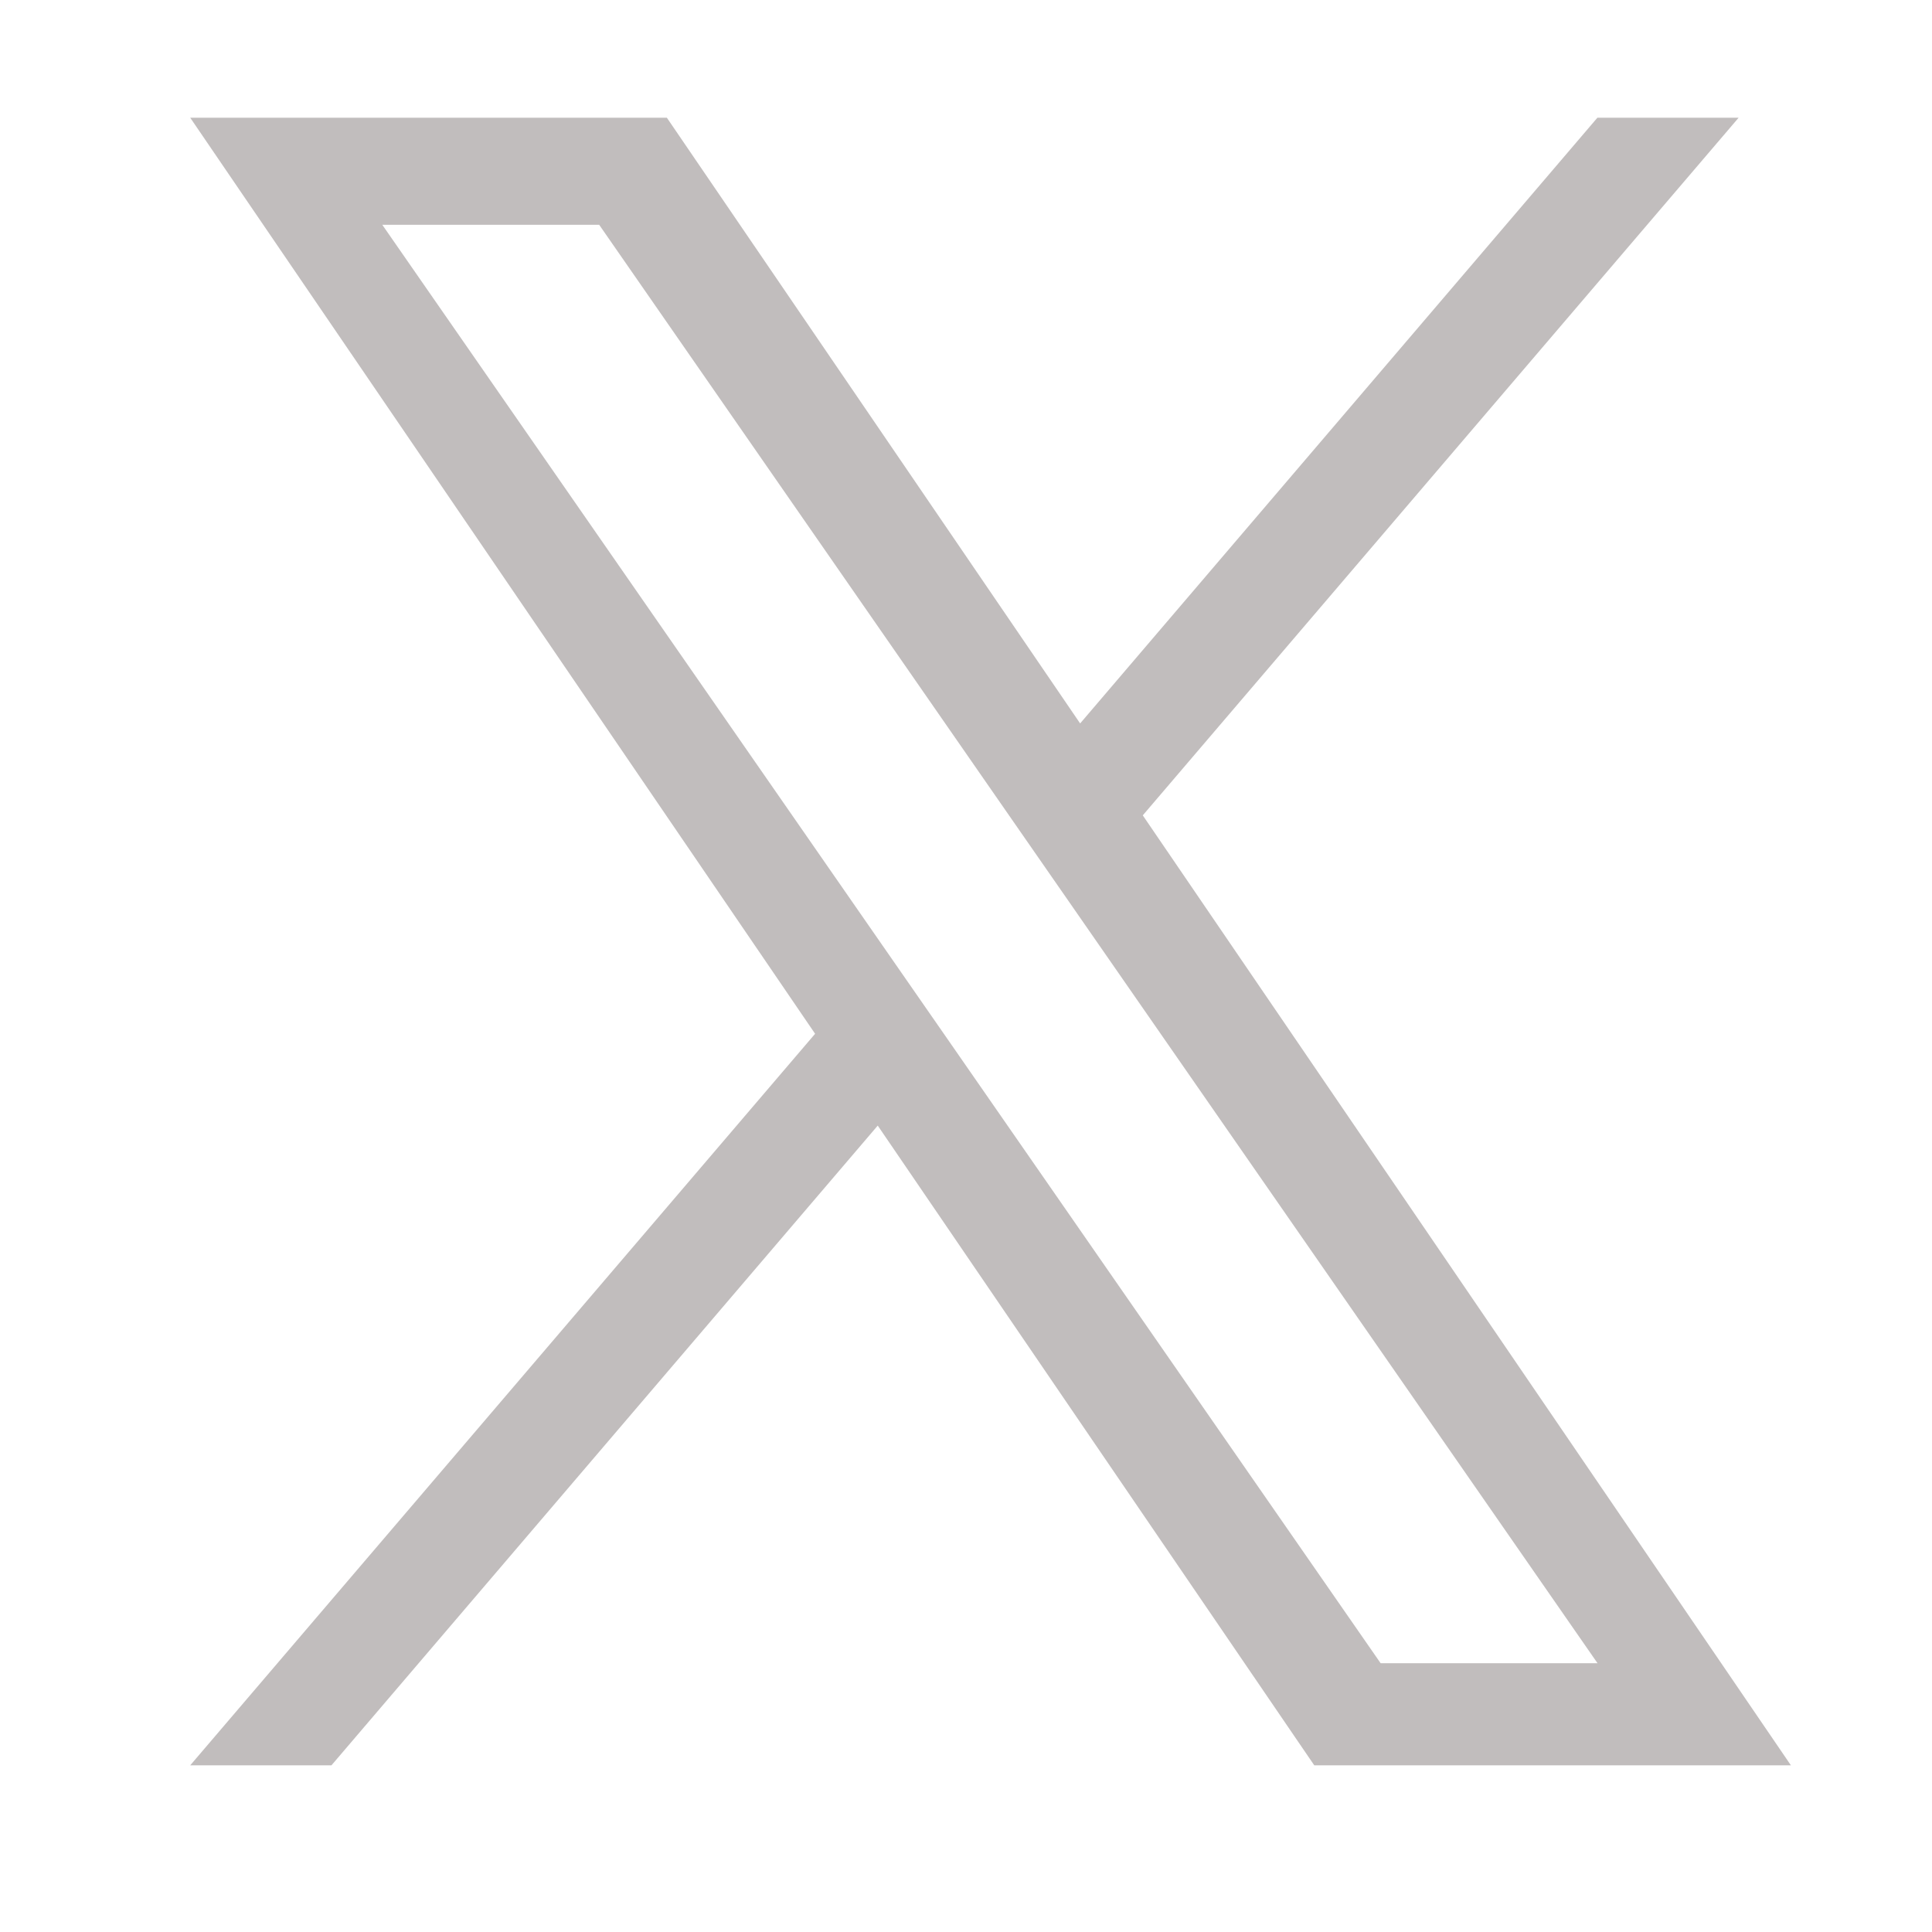 <svg width="38" height="38" viewBox="0 0 38 38" fill="none" xmlns="http://www.w3.org/2000/svg">
<path d="M22.477 16.037L34.197 2.315H31.419L21.245 14.229L13.116 2.315H3.741L16.032 20.333L3.741 34.722H6.519L17.264 22.139L25.85 34.722H35.225L22.477 16.037ZM18.674 20.491L17.428 18.697L7.519 4.421H11.785L19.78 15.942L21.026 17.736L31.421 32.713H27.155L18.674 20.491Z" fill="#C1BDBD"/>
</svg>
